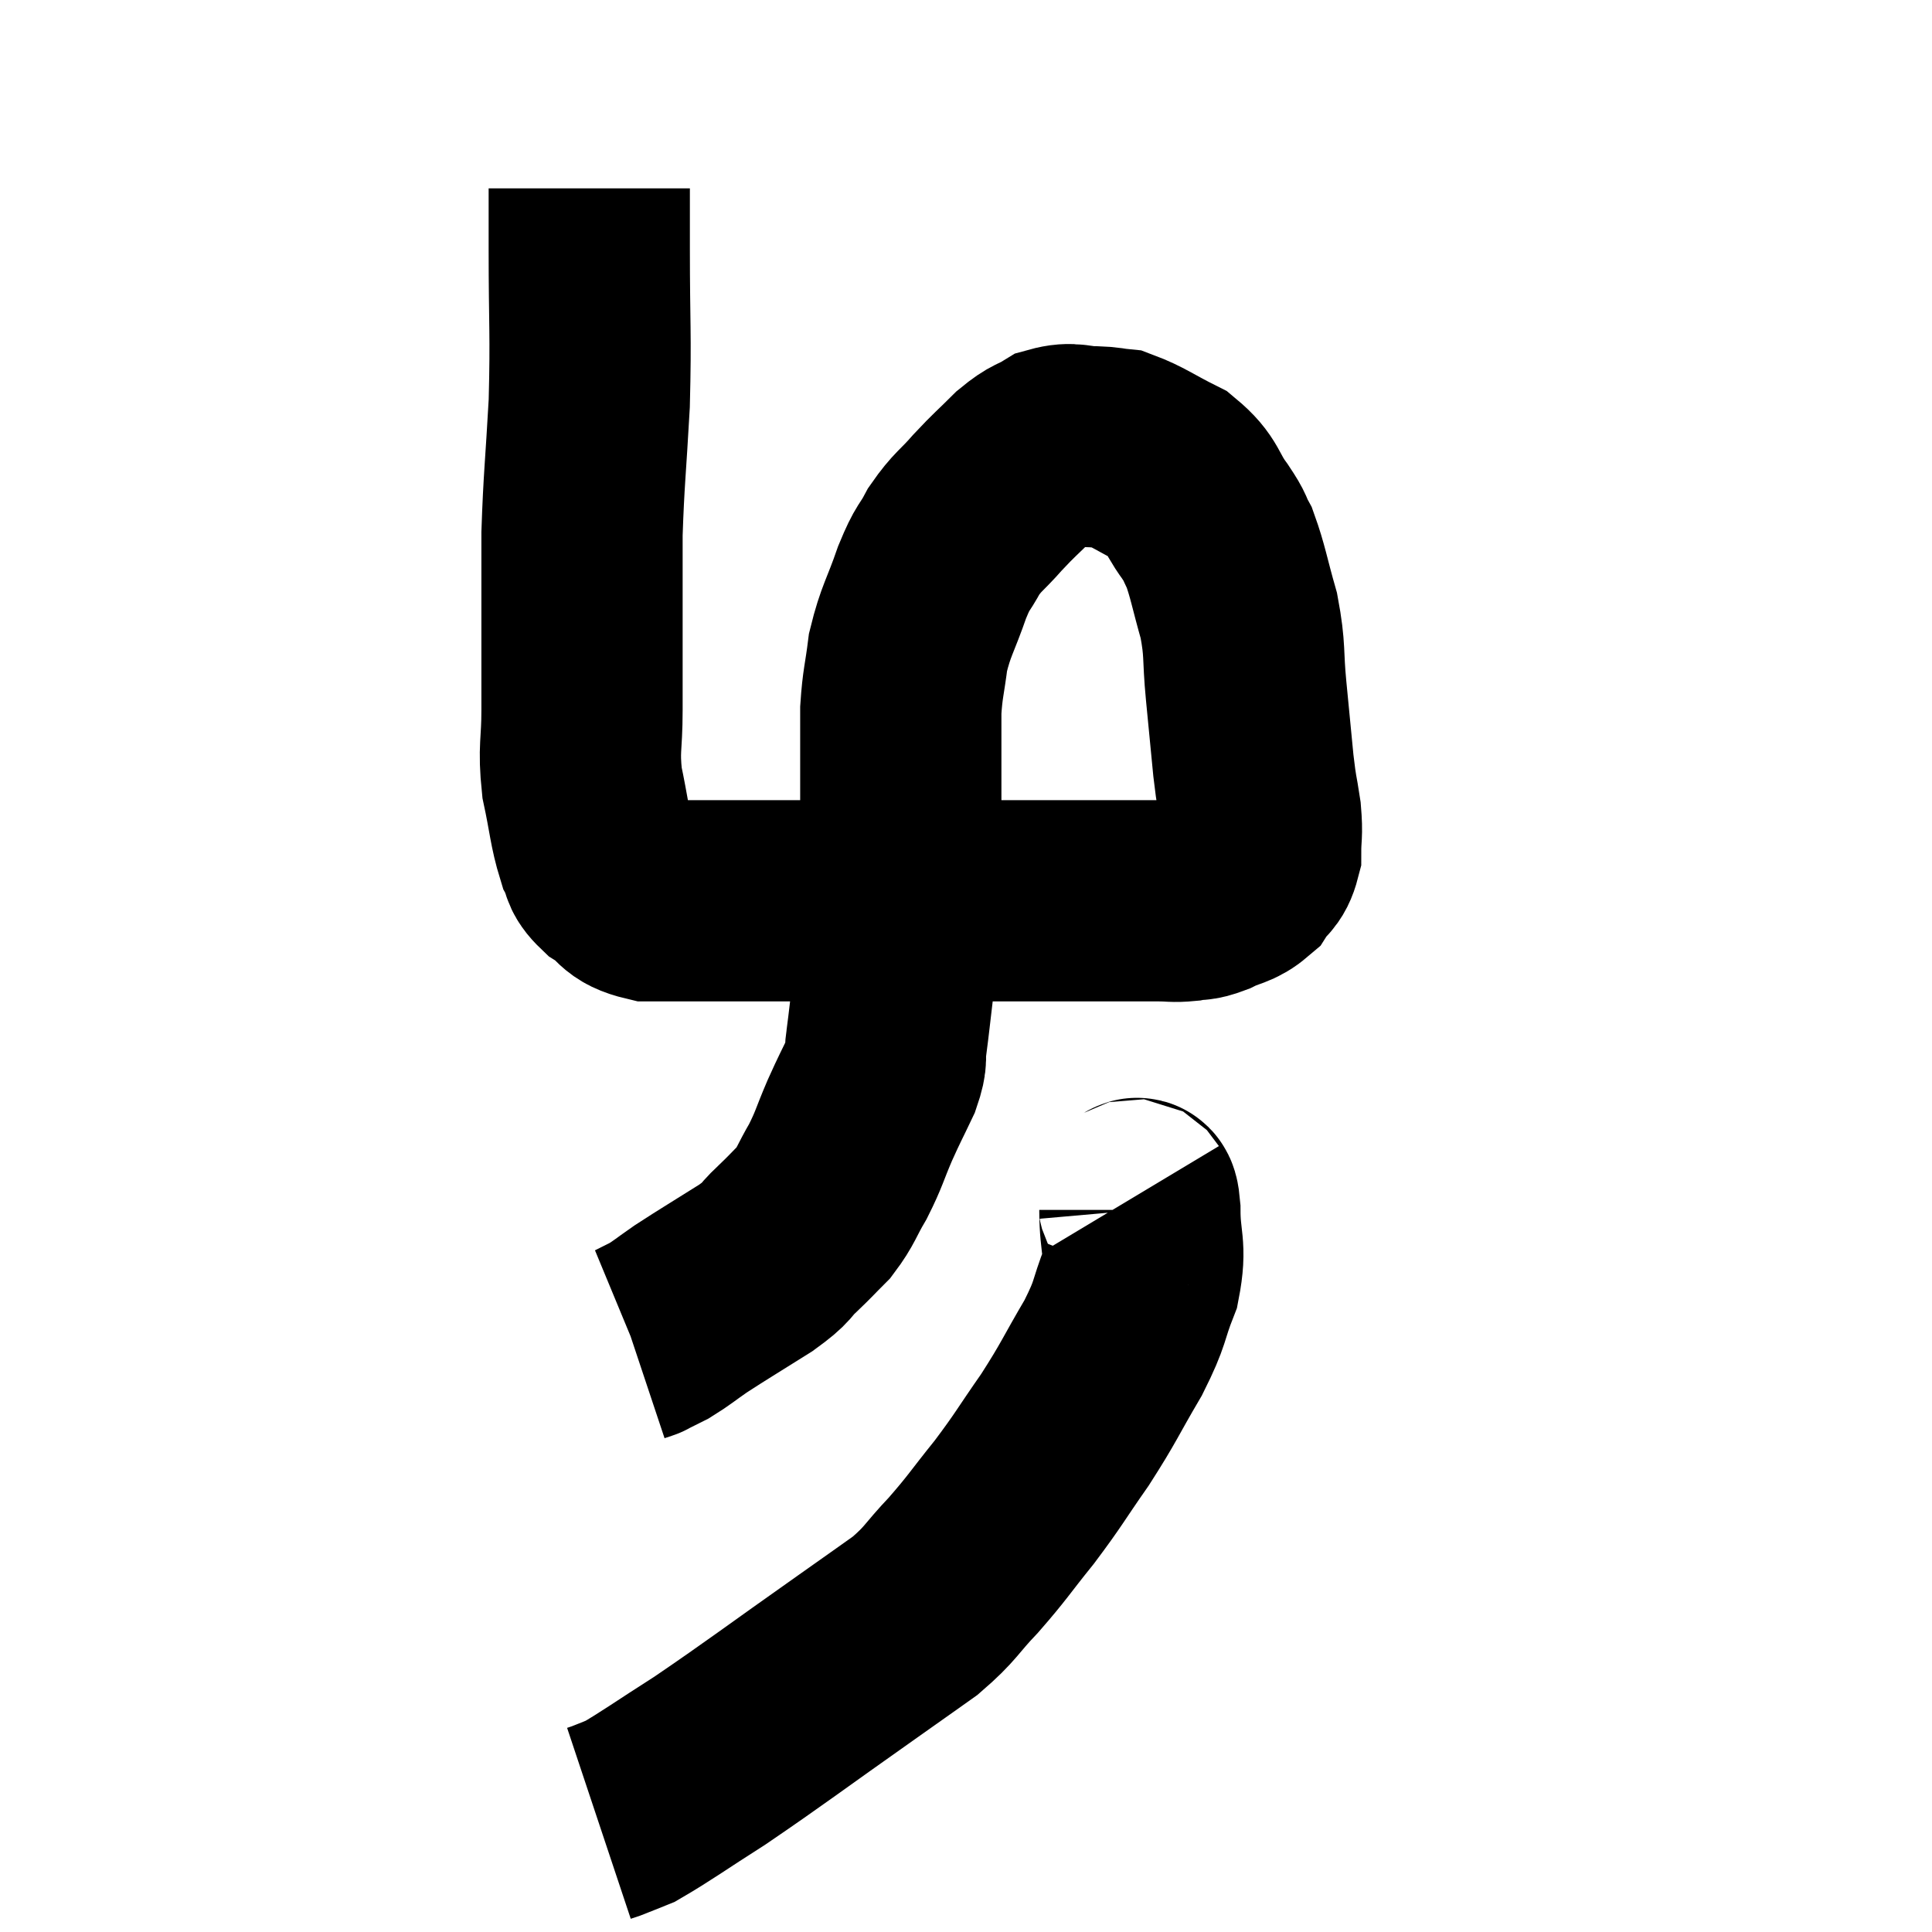 <svg width="48" height="48" viewBox="0 0 48 48" xmlns="http://www.w3.org/2000/svg"><path d="M 14.64 4.68 C 14.64 5.43, 14.64 4.845, 14.64 6.18 C 14.64 8.1, 14.685 8.25, 14.64 10.02 C 14.55 11.64, 14.505 11.91, 14.46 13.26 C 14.46 14.34, 14.46 14.325, 14.46 15.42 C 14.46 16.53, 14.46 16.635, 14.46 17.64 C 14.46 18.54, 14.37 18.57, 14.46 19.44 C 14.64 20.28, 14.64 20.535, 14.82 21.12 C 15 21.45, 14.85 21.465, 15.18 21.78 C 15.66 22.08, 15.51 22.23, 16.14 22.38 C 16.92 22.38, 16.68 22.38, 17.7 22.38 C 18.96 22.38, 18.93 22.38, 20.22 22.38 C 21.54 22.38, 21.81 22.38, 22.86 22.38 C 23.64 22.38, 23.55 22.38, 24.42 22.38 C 25.38 22.38, 25.545 22.38, 26.34 22.38 C 26.97 22.38, 26.985 22.38, 27.6 22.38 C 28.2 22.38, 28.335 22.38, 28.8 22.38 C 29.13 22.38, 29.145 22.41, 29.46 22.38 C 29.76 22.32, 29.7 22.395, 30.06 22.26 C 30.48 22.05, 30.585 22.11, 30.9 21.84 C 31.11 21.51, 31.215 21.585, 31.32 21.18 C 31.32 20.7, 31.365 20.76, 31.32 20.22 C 31.23 19.62, 31.23 19.785, 31.14 19.02 C 31.05 18.09, 31.05 18.09, 30.96 17.16 C 30.87 16.23, 30.945 16.185, 30.78 15.3 C 30.54 14.46, 30.51 14.205, 30.3 13.62 C 30.12 13.29, 30.24 13.41, 29.94 12.96 C 29.52 12.39, 29.64 12.27, 29.1 11.82 C 28.44 11.49, 28.26 11.34, 27.78 11.16 C 27.48 11.13, 27.57 11.115, 27.18 11.1 C 26.7 11.1, 26.655 10.98, 26.22 11.1 C 25.83 11.34, 25.86 11.235, 25.44 11.58 C 24.99 12.03, 24.975 12.015, 24.54 12.48 C 24.12 12.96, 24.045 12.945, 23.7 13.44 C 23.43 13.95, 23.445 13.77, 23.16 14.46 C 22.86 15.33, 22.755 15.405, 22.56 16.2 C 22.47 16.92, 22.425 16.965, 22.38 17.64 C 22.38 18.27, 22.38 18.195, 22.38 18.9 C 22.38 19.68, 22.38 19.65, 22.38 20.46 C 22.38 21.3, 22.38 21.495, 22.38 22.14 C 22.38 22.59, 22.425 22.47, 22.38 23.04 C 22.29 23.73, 22.29 23.7, 22.2 24.42 C 22.11 25.17, 22.095 25.35, 22.02 25.92 C 21.96 26.31, 22.065 26.22, 21.9 26.7 C 21.63 27.27, 21.63 27.24, 21.36 27.84 C 21.09 28.47, 21.105 28.53, 20.82 29.1 C 20.52 29.61, 20.535 29.7, 20.22 30.12 C 19.89 30.45, 19.92 30.435, 19.56 30.78 C 19.17 31.14, 19.38 31.065, 18.78 31.5 C 17.97 32.01, 17.76 32.13, 17.16 32.52 C 16.77 32.79, 16.695 32.865, 16.38 33.06 C 16.14 33.18, 16.02 33.24, 15.9 33.3 C 15.9 33.3, 15.945 33.285, 15.9 33.3 C 15.81 33.33, 15.765 33.345, 15.72 33.36 L 15.72 33.36" fill="none" stroke="black" stroke-width="5"></path><path d="M 28.14 29.76 C 28.23 29.91, 28.275 29.55, 28.32 30.06 C 28.32 30.93, 28.485 30.945, 28.32 31.8 C 27.99 32.64, 28.125 32.55, 27.66 33.48 C 27.06 34.5, 27.075 34.56, 26.46 35.52 C 25.83 36.42, 25.83 36.48, 25.2 37.32 C 24.57 38.1, 24.555 38.175, 23.94 38.88 C 23.34 39.51, 23.4 39.57, 22.74 40.14 C 22.02 40.65, 22.575 40.26, 21.3 41.16 C 19.47 42.45, 19.05 42.78, 17.64 43.74 C 16.65 44.37, 16.305 44.625, 15.66 45 C 15.36 45.12, 15.255 45.165, 15.06 45.24 L 14.88 45.3" fill="none" stroke="black" stroke-width="5"></path></svg>